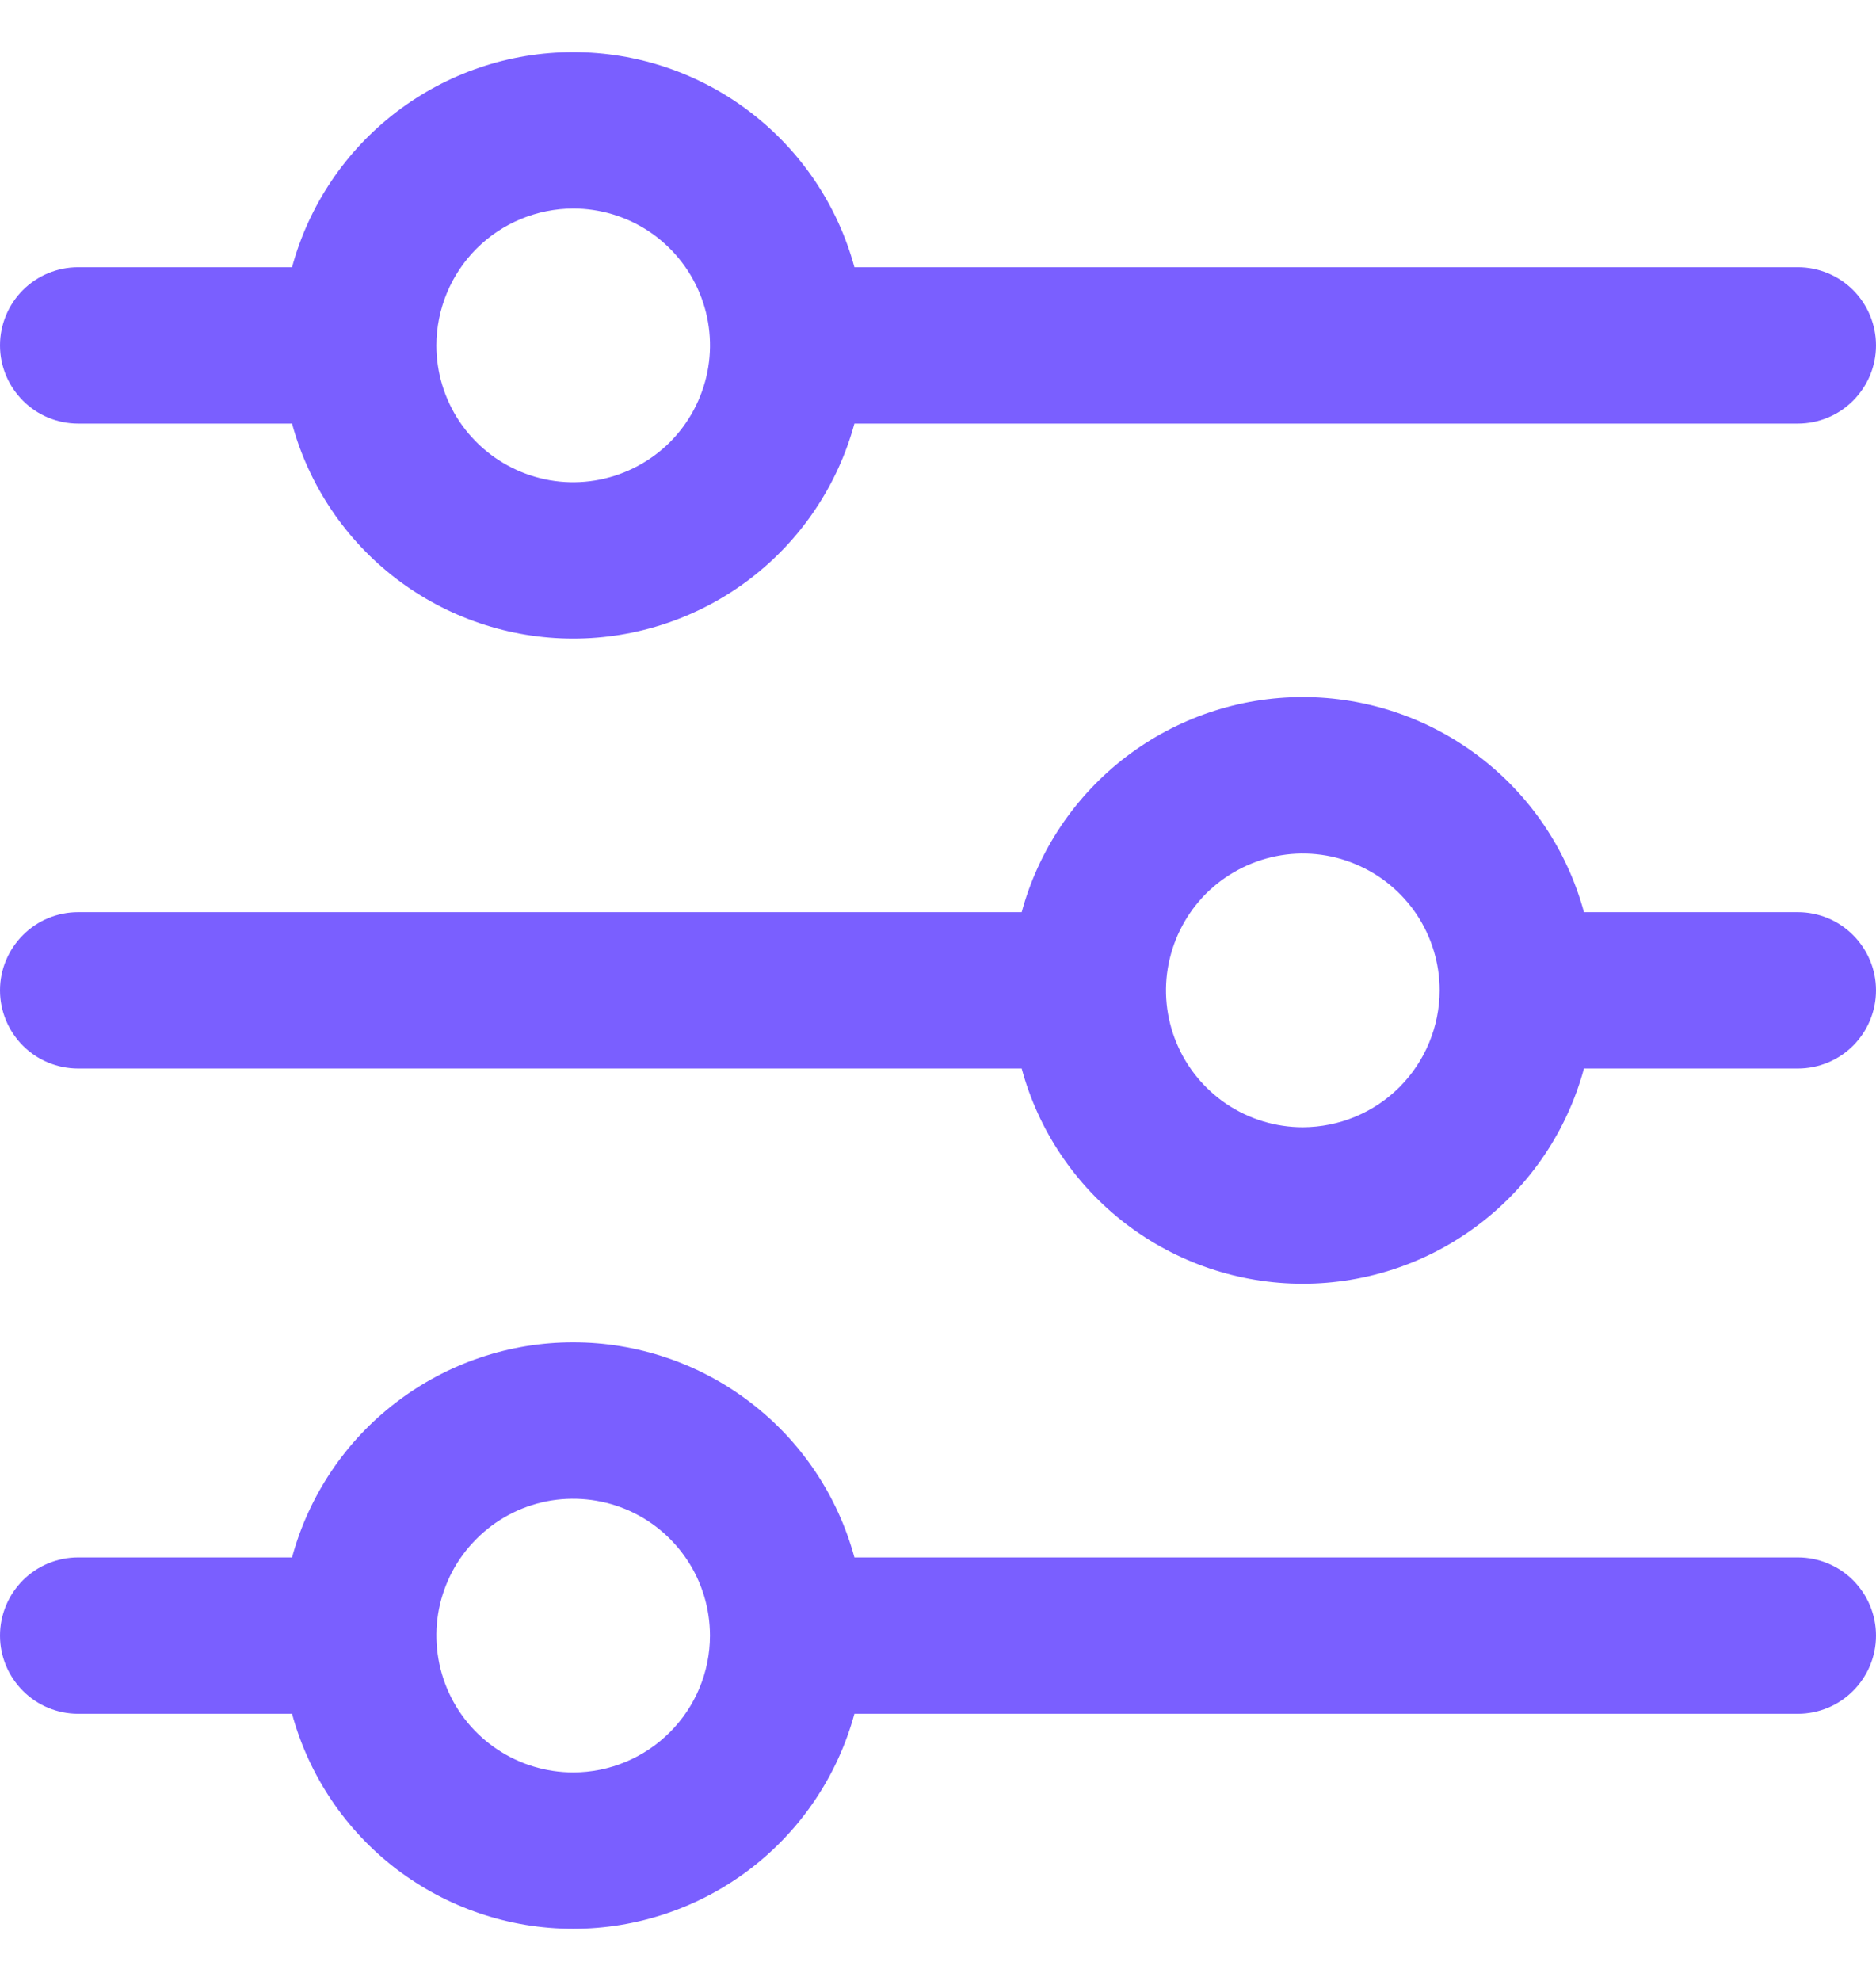 <svg width="18" height="19" viewBox="0 0 18 19" fill="none" xmlns="http://www.w3.org/2000/svg">
<g clip-path="url(#clip0_1432_21389)">
<path d="M0.75 4.063H2.802C2.963 4.655 3.314 5.178 3.802 5.551C4.29 5.923 4.886 6.125 5.5 6.125C6.114 6.125 6.711 5.923 7.198 5.551C7.686 5.178 8.037 4.655 8.198 4.063H17.25C17.449 4.063 17.64 3.984 17.78 3.843C17.921 3.702 18 3.512 18 3.313C18 3.114 17.921 2.923 17.78 2.782C17.64 2.642 17.449 2.563 17.25 2.563H8.198C8.037 1.97 7.686 1.448 7.198 1.075C6.711 0.702 6.114 0.5 5.5 0.5C4.886 0.5 4.29 0.702 3.802 1.075C3.314 1.448 2.963 1.97 2.802 2.563H0.75C0.551 2.563 0.36 2.642 0.22 2.782C0.079 2.923 0 3.114 0 3.313C0 3.512 0.079 3.702 0.22 3.843C0.36 3.984 0.551 4.063 0.75 4.063ZM5.5 2C5.759 2 6.013 2.077 6.229 2.221C6.445 2.366 6.613 2.571 6.712 2.81C6.812 3.05 6.838 3.314 6.787 3.569C6.736 3.823 6.611 4.057 6.428 4.241C6.244 4.424 6.01 4.549 5.756 4.6C5.501 4.651 5.237 4.625 4.997 4.525C4.758 4.426 4.553 4.258 4.408 4.042C4.264 3.826 4.187 3.572 4.187 3.313C4.188 2.965 4.326 2.631 4.572 2.385C4.818 2.139 5.152 2.001 5.5 2Z" fill="#7A5FFF"/>
<path d="M17.25 8.749H15.198C15.037 8.157 14.686 7.634 14.198 7.261C13.711 6.888 13.114 6.686 12.5 6.686C11.886 6.686 11.29 6.888 10.802 7.261C10.315 7.634 9.963 8.157 9.803 8.749H0.75C0.551 8.749 0.36 8.828 0.22 8.969C0.079 9.11 0 9.3 0 9.499C0 9.698 0.079 9.889 0.22 10.03C0.36 10.17 0.551 10.249 0.75 10.249H9.803C9.963 10.842 10.315 11.365 10.802 11.738C11.29 12.111 11.886 12.313 12.5 12.313C13.114 12.313 13.711 12.111 14.198 11.738C14.686 11.365 15.037 10.842 15.198 10.249H17.25C17.449 10.249 17.64 10.17 17.78 10.03C17.921 9.889 18 9.698 18 9.499C18 9.3 17.921 9.11 17.78 8.969C17.64 8.828 17.449 8.749 17.25 8.749ZM12.5 10.812C12.241 10.812 11.987 10.735 11.771 10.591C11.555 10.446 11.387 10.241 11.288 10.002C11.188 9.762 11.162 9.498 11.213 9.243C11.264 8.989 11.389 8.755 11.572 8.571C11.756 8.388 11.99 8.263 12.244 8.212C12.499 8.161 12.763 8.187 13.002 8.287C13.242 8.386 13.447 8.554 13.592 8.77C13.736 8.986 13.813 9.24 13.813 9.499C13.812 9.847 13.674 10.181 13.428 10.427C13.182 10.673 12.848 10.811 12.5 10.812Z" fill="#7A5FFF"/>
<path d="M17.25 14.938H8.198C8.037 14.345 7.686 13.822 7.198 13.45C6.711 13.077 6.114 12.875 5.5 12.875C4.886 12.875 4.29 13.077 3.802 13.45C3.314 13.822 2.963 14.345 2.802 14.938H0.75C0.551 14.938 0.36 15.017 0.22 15.157C0.079 15.298 0 15.489 0 15.688C0 15.887 0.079 16.077 0.22 16.218C0.36 16.359 0.551 16.438 0.75 16.438H2.802C2.963 17.03 3.314 17.553 3.802 17.926C4.29 18.298 4.886 18.5 5.5 18.5C6.114 18.5 6.711 18.298 7.198 17.926C7.686 17.553 8.037 17.03 8.198 16.438H17.25C17.449 16.438 17.64 16.359 17.78 16.218C17.921 16.077 18 15.887 18 15.688C18 15.489 17.921 15.298 17.78 15.157C17.64 15.017 17.449 14.938 17.25 14.938ZM5.5 17C5.24 17 4.986 16.923 4.771 16.779C4.555 16.635 4.386 16.43 4.287 16.19C4.188 15.95 4.162 15.686 4.212 15.432C4.263 15.177 4.388 14.943 4.572 14.76C4.755 14.576 4.989 14.451 5.244 14.4C5.498 14.35 5.762 14.376 6.002 14.475C6.242 14.574 6.447 14.743 6.591 14.959C6.735 15.174 6.812 15.428 6.812 15.688C6.812 16.036 6.673 16.369 6.427 16.615C6.181 16.861 5.848 17 5.5 17Z" fill="#7A5FFF"/>
</g>
<defs>
<clipPath id="clip0_1432_21389">
<rect width="18" height="18" fill="white" transform="translate(0 0.5)"/>
</clipPath>
</defs>
</svg>
